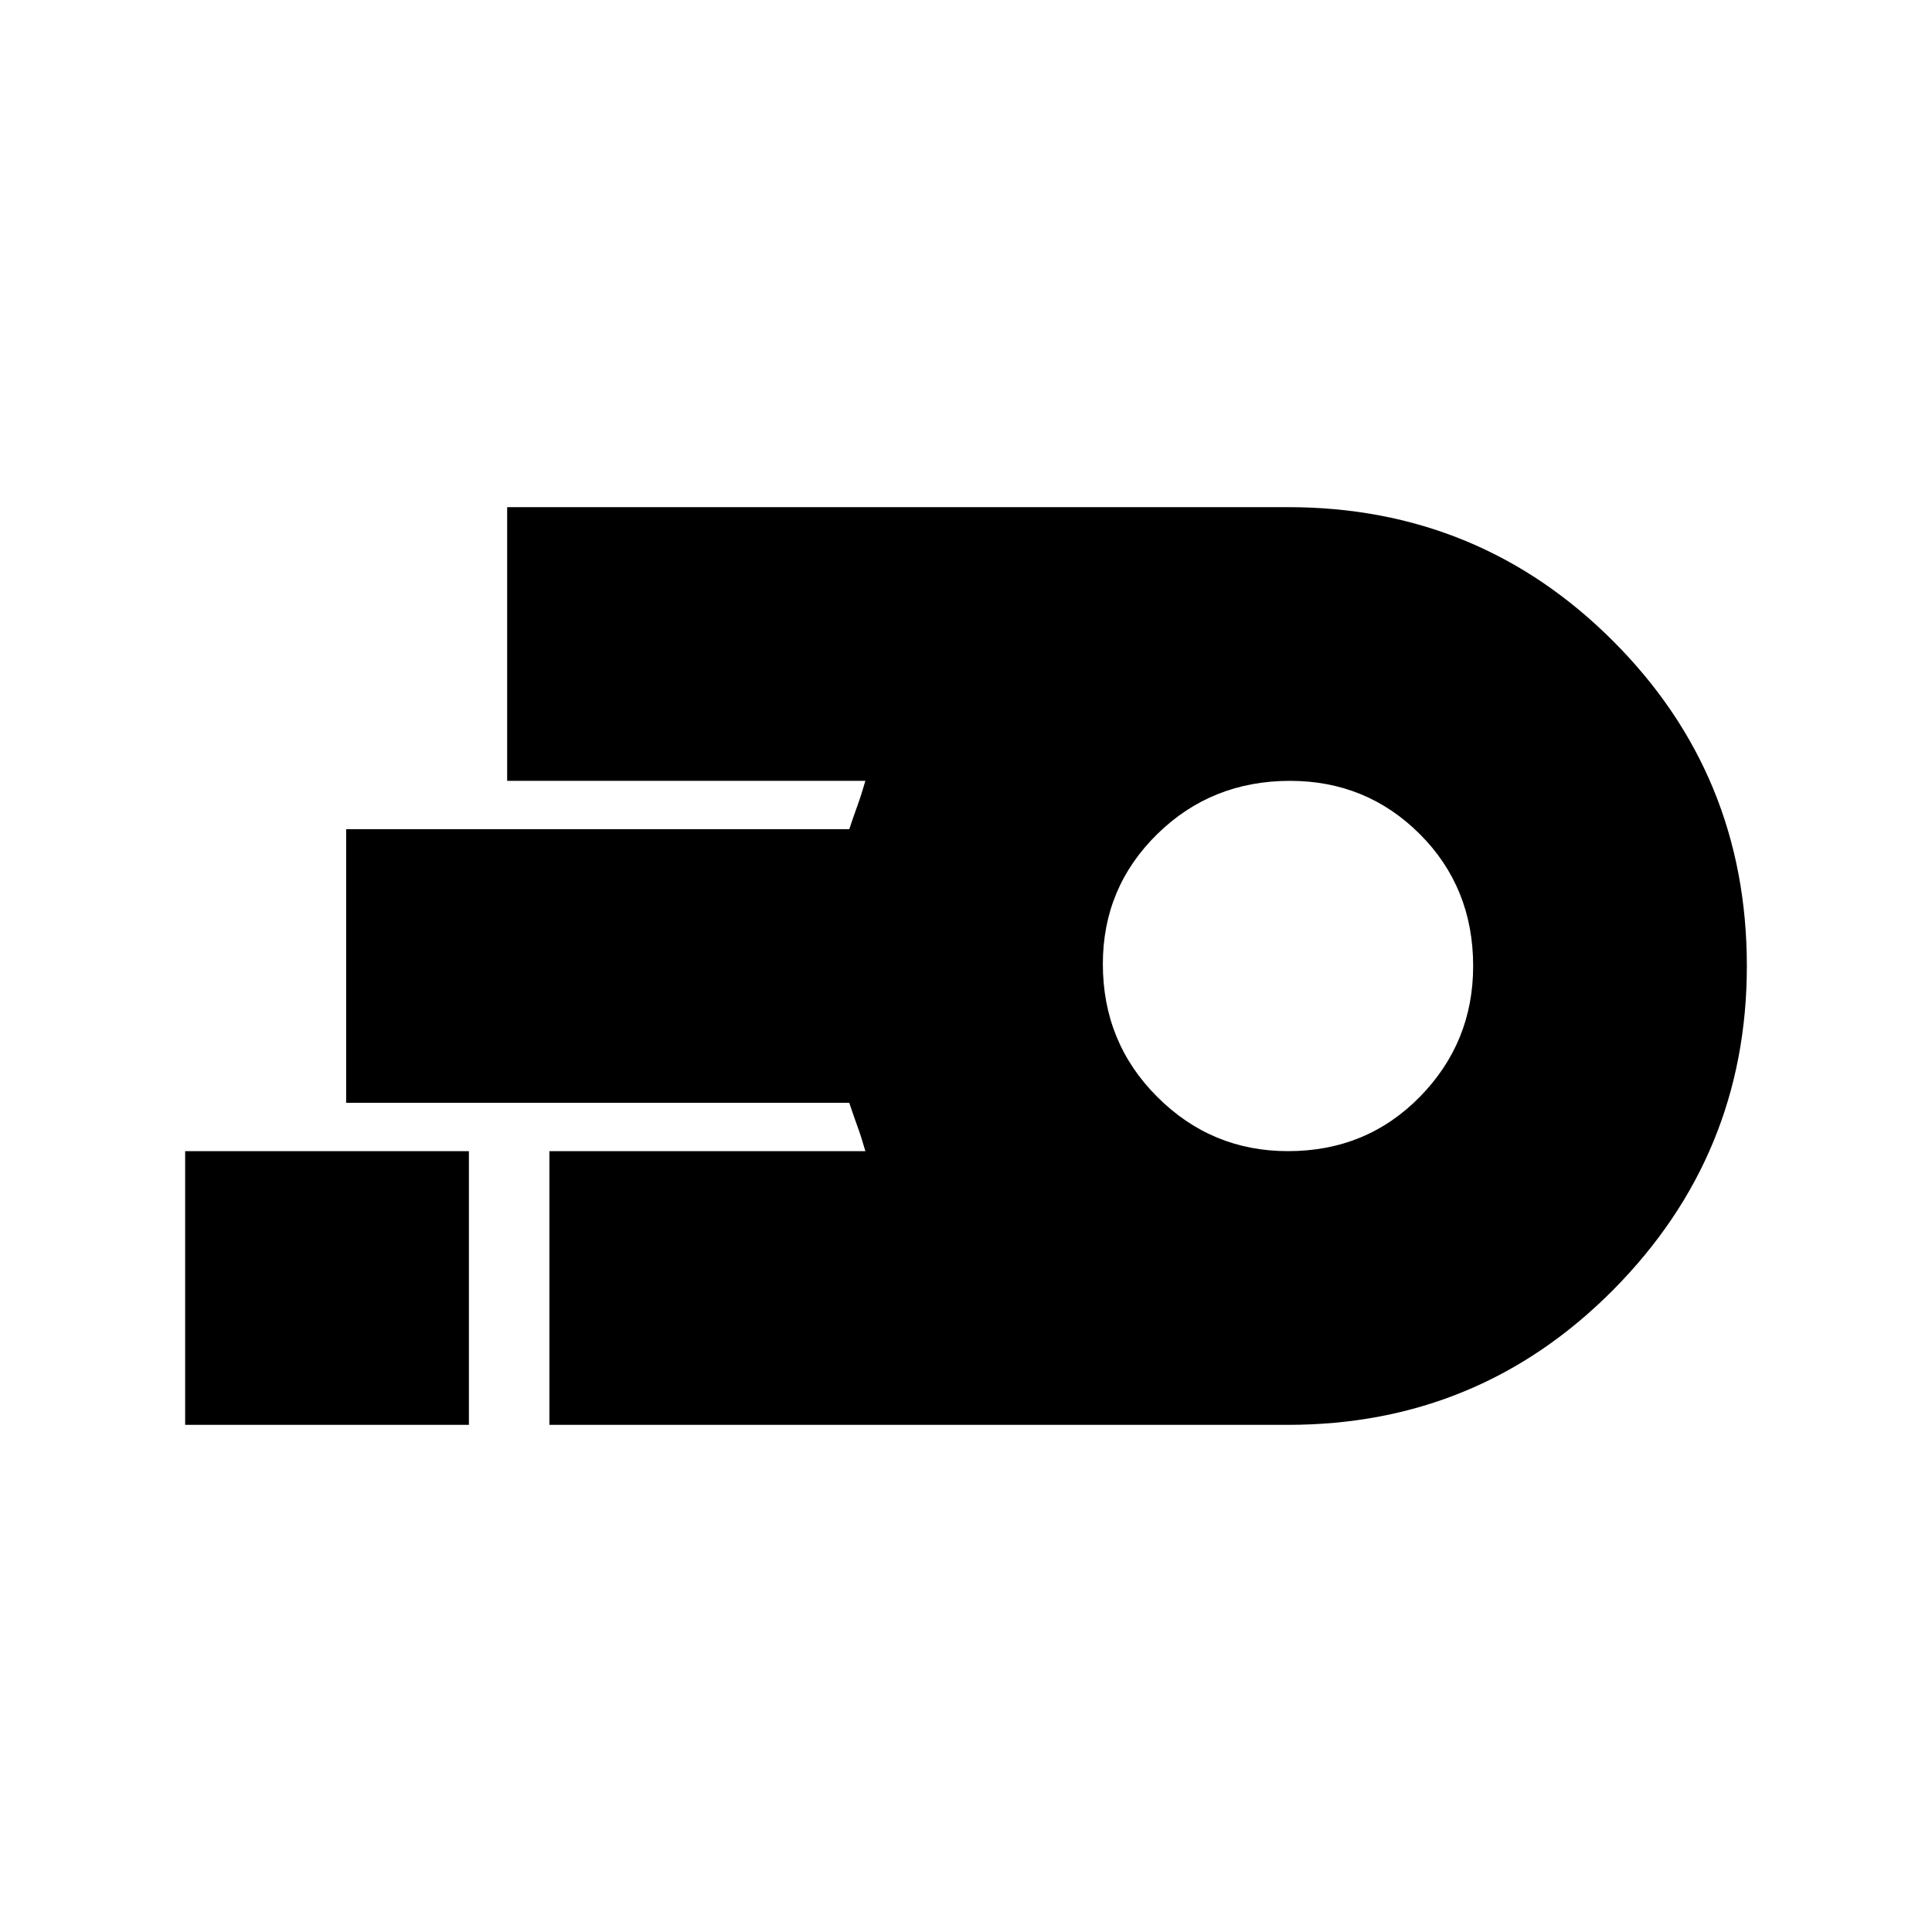 <svg xmlns="http://www.w3.org/2000/svg" height="24" width="24"><path d="M6.825 17.7v-3.4h3.925q-.05-.175-.1-.312-.05-.138-.1-.288H4.3v-3.4h6.25q.05-.15.1-.288.05-.137.1-.312H6.3V6.3H16q2.375 0 4.038 1.663Q21.7 9.625 21.7 12q0 2.35-1.662 4.025Q18.375 17.7 16 17.7ZM16 14.3q.975 0 1.638-.675.662-.675.662-1.625 0-.975-.662-1.638-.663-.662-1.613-.662-.975 0-1.65.662-.675.663-.675 1.613 0 .975.675 1.65.675.675 1.625.675ZM2.3 17.7v-3.4h3.525v3.4ZM16 12Z"/></svg>